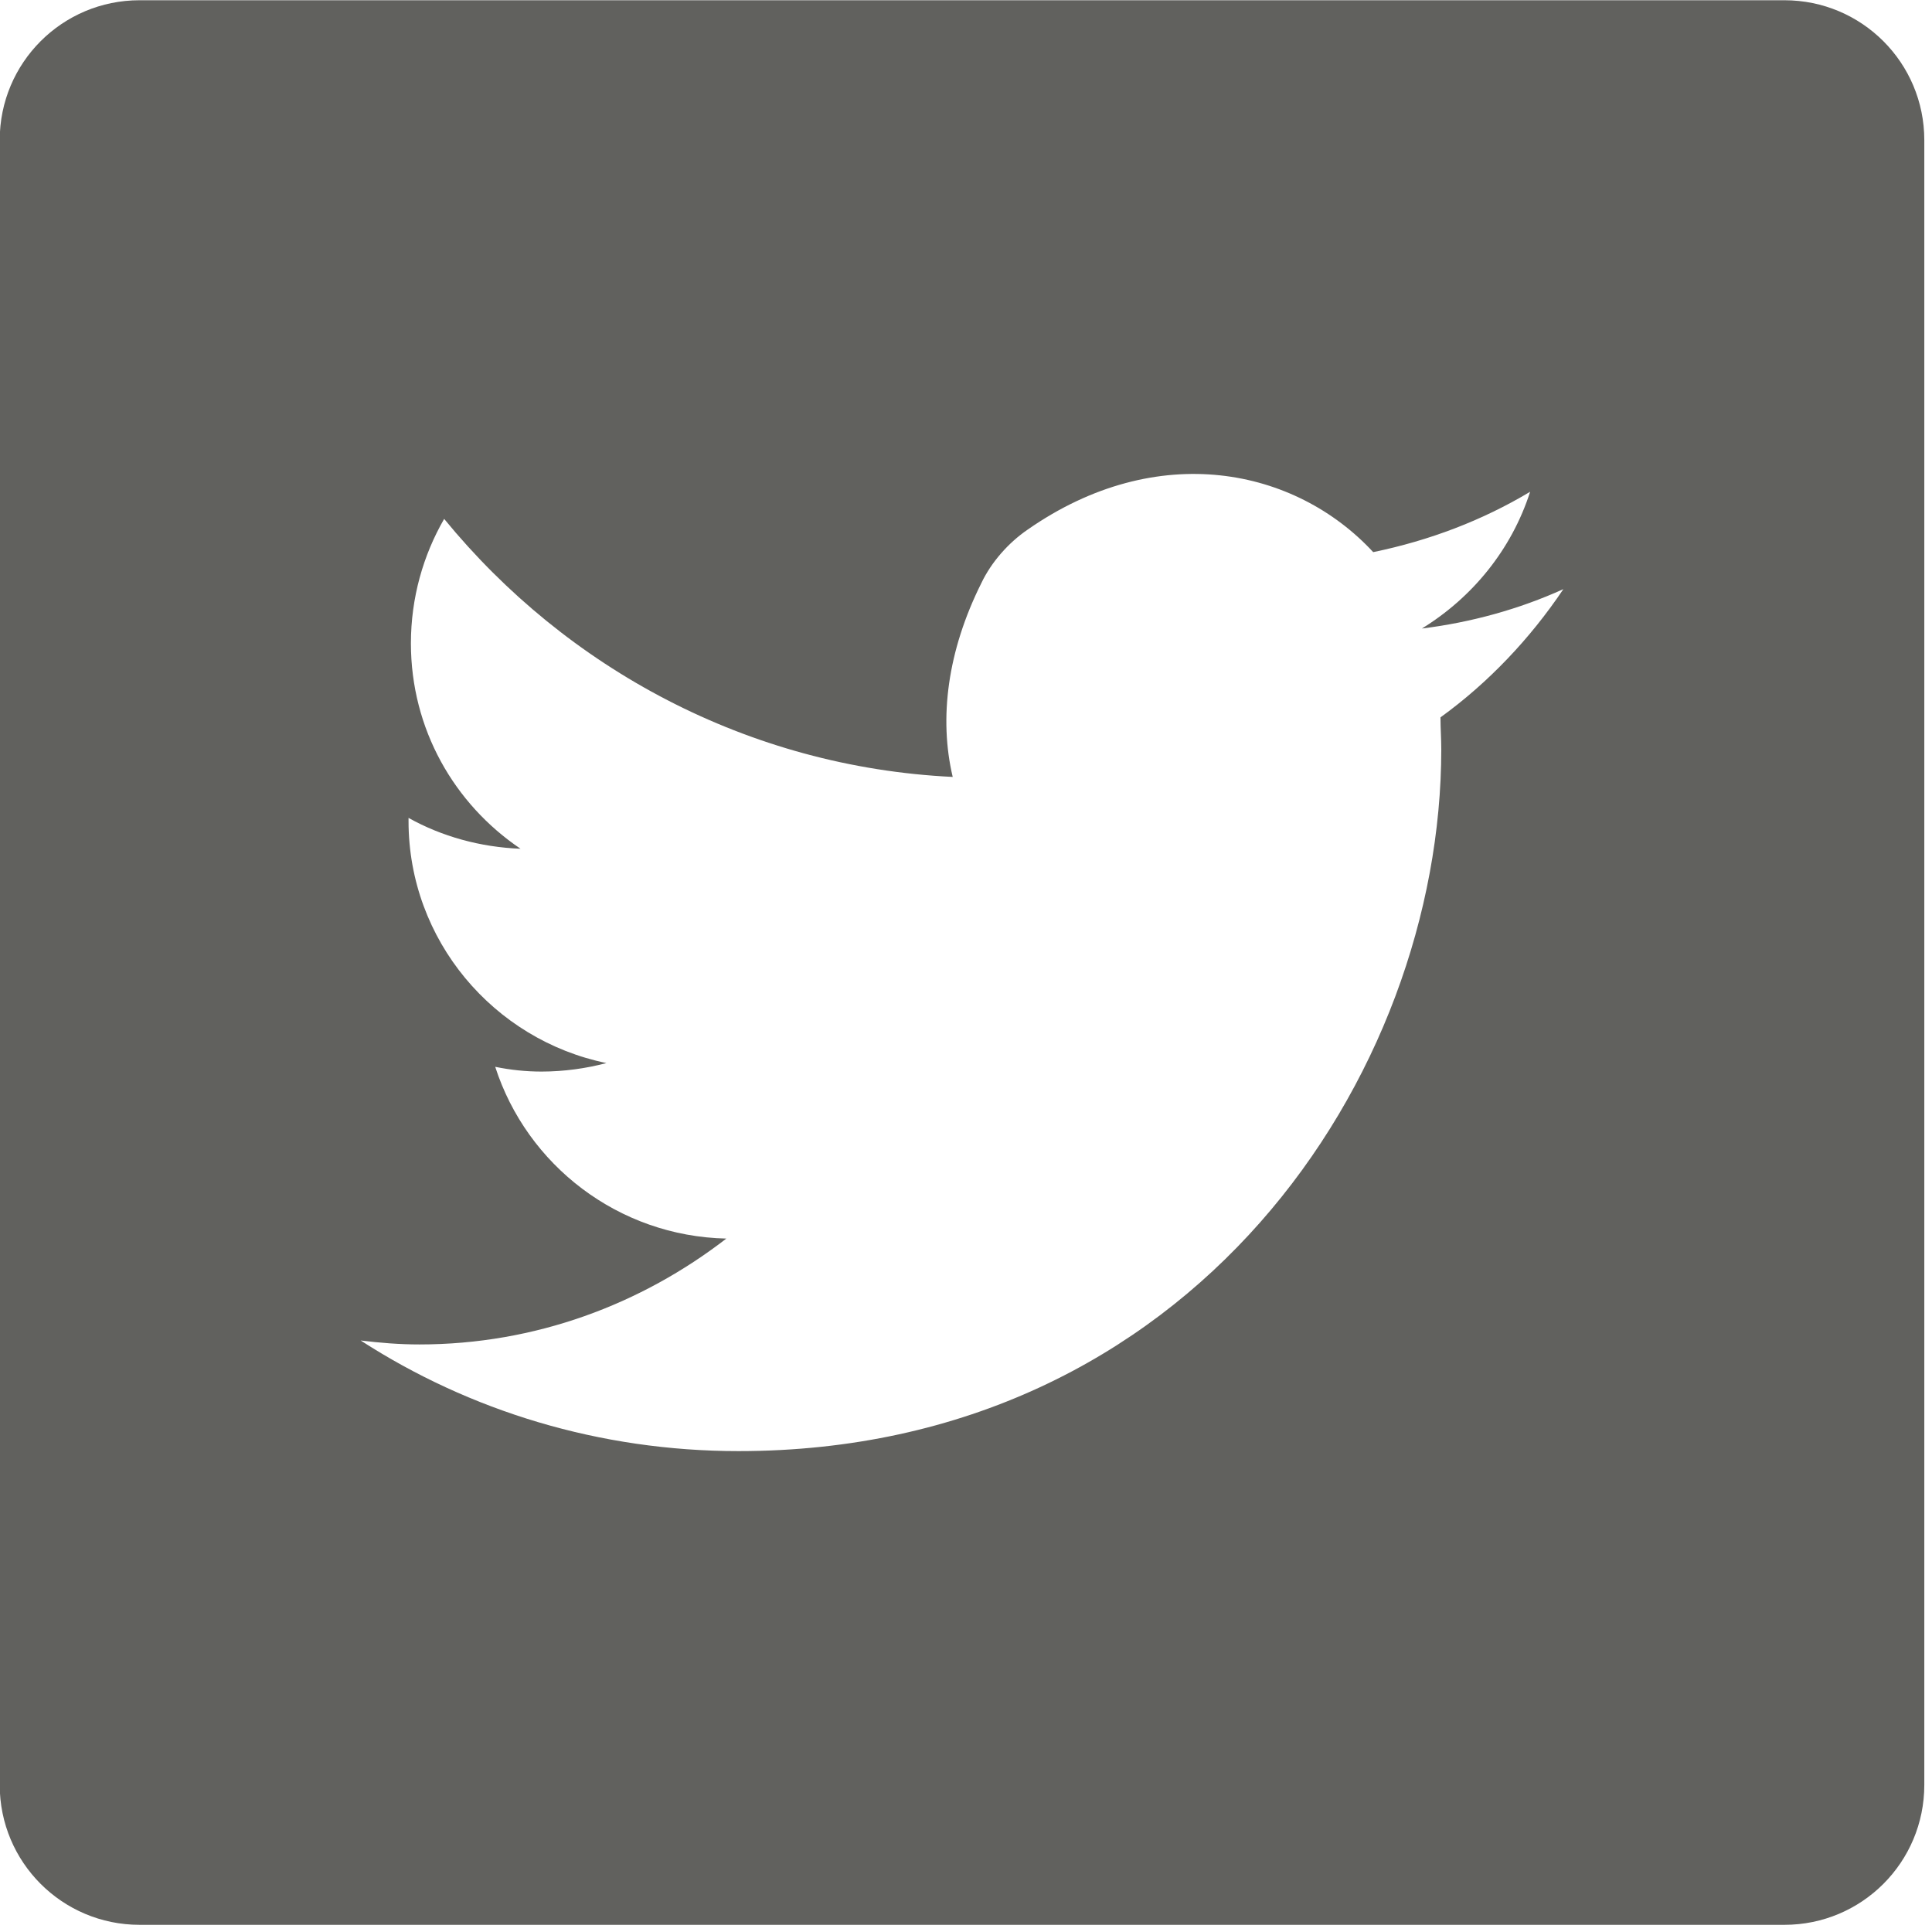 <?xml version="1.0" encoding="UTF-8" standalone="no"?>
<!-- Created with Inkscape (http://www.inkscape.org/) -->

<svg
   xmlns:dc="http://purl.org/dc/elements/1.1/"
   xmlns:cc="http://creativecommons.org/ns#"
   xmlns:rdf="http://www.w3.org/1999/02/22-rdf-syntax-ns#"
   xmlns:svg="http://www.w3.org/2000/svg"
   xmlns="http://www.w3.org/2000/svg"
   xmlns:sodipodi="http://sodipodi.sourceforge.net/DTD/sodipodi-0.dtd"
   xmlns:inkscape="http://www.inkscape.org/namespaces/inkscape"
   width="0.908mm"
   height="0.908mm"
   viewBox="0 0 0.908 0.908"
   version="1.1"
   id="svg15662"
   inkscape:version="0.92.4 5da689c313, 2019-01-14"
   sodipodi:docname="twitter.svg">
  <defs
     id="defs15656">
    <clipPath
       id="clip25">
      <rect
         id="rect10648"
         height="10"
         width="11"
         y="0"
         x="0" />
    </clipPath>
    <clipPath
       id="clip26">
      <path
         id="path10645"
         d="M 0.559,0.098 H 10.281 V 9.824 H 0.559 Z m 0,0"
         inkscape:connector-curvature="0" />
    </clipPath>
    <clipPath
       id="clipPath15649">
      <rect
         id="rect15647"
         height="10"
         width="11"
         y="0"
         x="0" />
    </clipPath>
    <clipPath
       id="clipPath15653">
      <path
         id="path15651"
         d="M 0.559,0.098 H 10.281 V 9.824 H 0.559 Z m 0,0"
         inkscape:connector-curvature="0" />
    </clipPath>
    <clipPath
       id="clip27">
      <rect
         id="rect10659"
         height="10"
         width="11"
         y="0"
         x="0" />
    </clipPath>
    <clipPath
       id="clip28">
      <path
         id="path10656"
         d="m 0.66,0.098 h 9.727 V 9.824 H 0.66 Z m 0,0"
         inkscape:connector-curvature="0" />
    </clipPath>
    <clipPath
       id="clipPath16271">
      <rect
         id="rect16269"
         height="10"
         width="11"
         y="0"
         x="0" />
    </clipPath>
    <clipPath
       id="clipPath16275">
      <path
         id="path16273"
         d="m 0.66,0.098 h 9.727 V 9.824 H 0.66 Z m 0,0"
         inkscape:connector-curvature="0" />
    </clipPath>
    <clipPath
       id="clip29">
      <rect
         id="rect10670"
         height="10"
         width="11"
         y="0"
         x="0" />
    </clipPath>
    <clipPath
       id="clip30">
      <path
         id="path10667"
         d="m 0.762,0.098 h 9.727 V 9.824 H 0.762 Z m 0,0"
         inkscape:connector-curvature="0" />
    </clipPath>
    <clipPath
       id="clipPath16342">
      <rect
         id="rect16340"
         height="10"
         width="11"
         y="0"
         x="0" />
    </clipPath>
    <clipPath
       id="clipPath16346">
      <path
         id="path16344"
         d="m 0.762,0.098 h 9.727 V 9.824 H 0.762 Z m 0,0"
         inkscape:connector-curvature="0" />
    </clipPath>
  </defs>
  <sodipodi:namedview
     id="base"
     pagecolor="#ffffff"
     bordercolor="#666666"
     borderopacity="1.0"
     inkscape:pageopacity="0.0"
     inkscape:pageshadow="2"
     inkscape:zoom="90.509668"
     inkscape:cx="-1.4791582"
     inkscape:cy="2.2527102"
     inkscape:document-units="mm"
     inkscape:current-layer="layer1"
     showgrid="false"
     fit-margin-top="0"
     fit-margin-left="0"
     fit-margin-right="0"
     fit-margin-bottom="0"
     inkscape:window-width="2510"
     inkscape:window-height="1385"
     inkscape:window-x="50"
     inkscape:window-y="27"
     inkscape:window-maximized="1" />
  <g
     inkscape:label="Capa 1"
     inkscape:groupmode="layer"
     id="layer1"
     transform="translate(284.562,-37.073)">
    <g
       transform="matrix(0.093,0,0,0.093,-284.633,37.064)"
       id="use13325"
       clip-path="url(#clip29)">
      <g
         style="clip-rule:nonzero"
         clip-path="url(#clip30)"
         id="g16376">
        <path
           inkscape:connector-curvature="0"
           style="fill:#61615e;fill-opacity:1;fill-rule:nonzero;stroke:none"
           d="m 8.043,3.723 c 0,0.055 0.004,0.105 0.004,0.16 0,1.648 -1.258,3.547 -3.551,3.547 -0.703,0 -1.359,-0.203 -1.91,-0.559 0.098,0.012 0.195,0.02 0.297,0.02 0.586,0 1.121,-0.203 1.551,-0.535 C 3.887,6.344 3.426,5.984 3.266,5.488 3.344,5.504 3.422,5.512 3.5,5.512 c 0.113,0 0.227,-0.016 0.328,-0.043 -0.57,-0.117 -1,-0.621 -1,-1.223 0,-0.008 0,-0.012 0,-0.016 0.168,0.094 0.363,0.148 0.566,0.156 C 3.059,4.16 2.84,3.781 2.84,3.348 c 0,-0.23 0.062,-0.445 0.168,-0.629 C 3.625,3.473 4.543,3.973 5.578,4.023 5.508,3.727 5.551,3.387 5.723,3.043 5.773,2.938 5.859,2.84 5.957,2.773 6.613,2.316 7.309,2.461 7.703,2.887 7.988,2.828 8.254,2.727 8.496,2.582 8.402,2.875 8.203,3.117 7.949,3.273 c 0.25,-0.031 0.492,-0.098 0.715,-0.199 -0.168,0.25 -0.379,0.473 -0.621,0.648 M 9.781,0.098 h -8.312 c -0.391,0 -0.707,0.316 -0.707,0.707 v 8.312 c 0,0.391 0.316,0.707 0.707,0.707 h 8.312 c 0.391,0 0.707,-0.316 0.707,-0.707 v -8.312 c 0,-0.391 -0.316,-0.707 -0.707,-0.707"
           id="path16374" />
      </g>
    </g>
  </g>
</svg>
